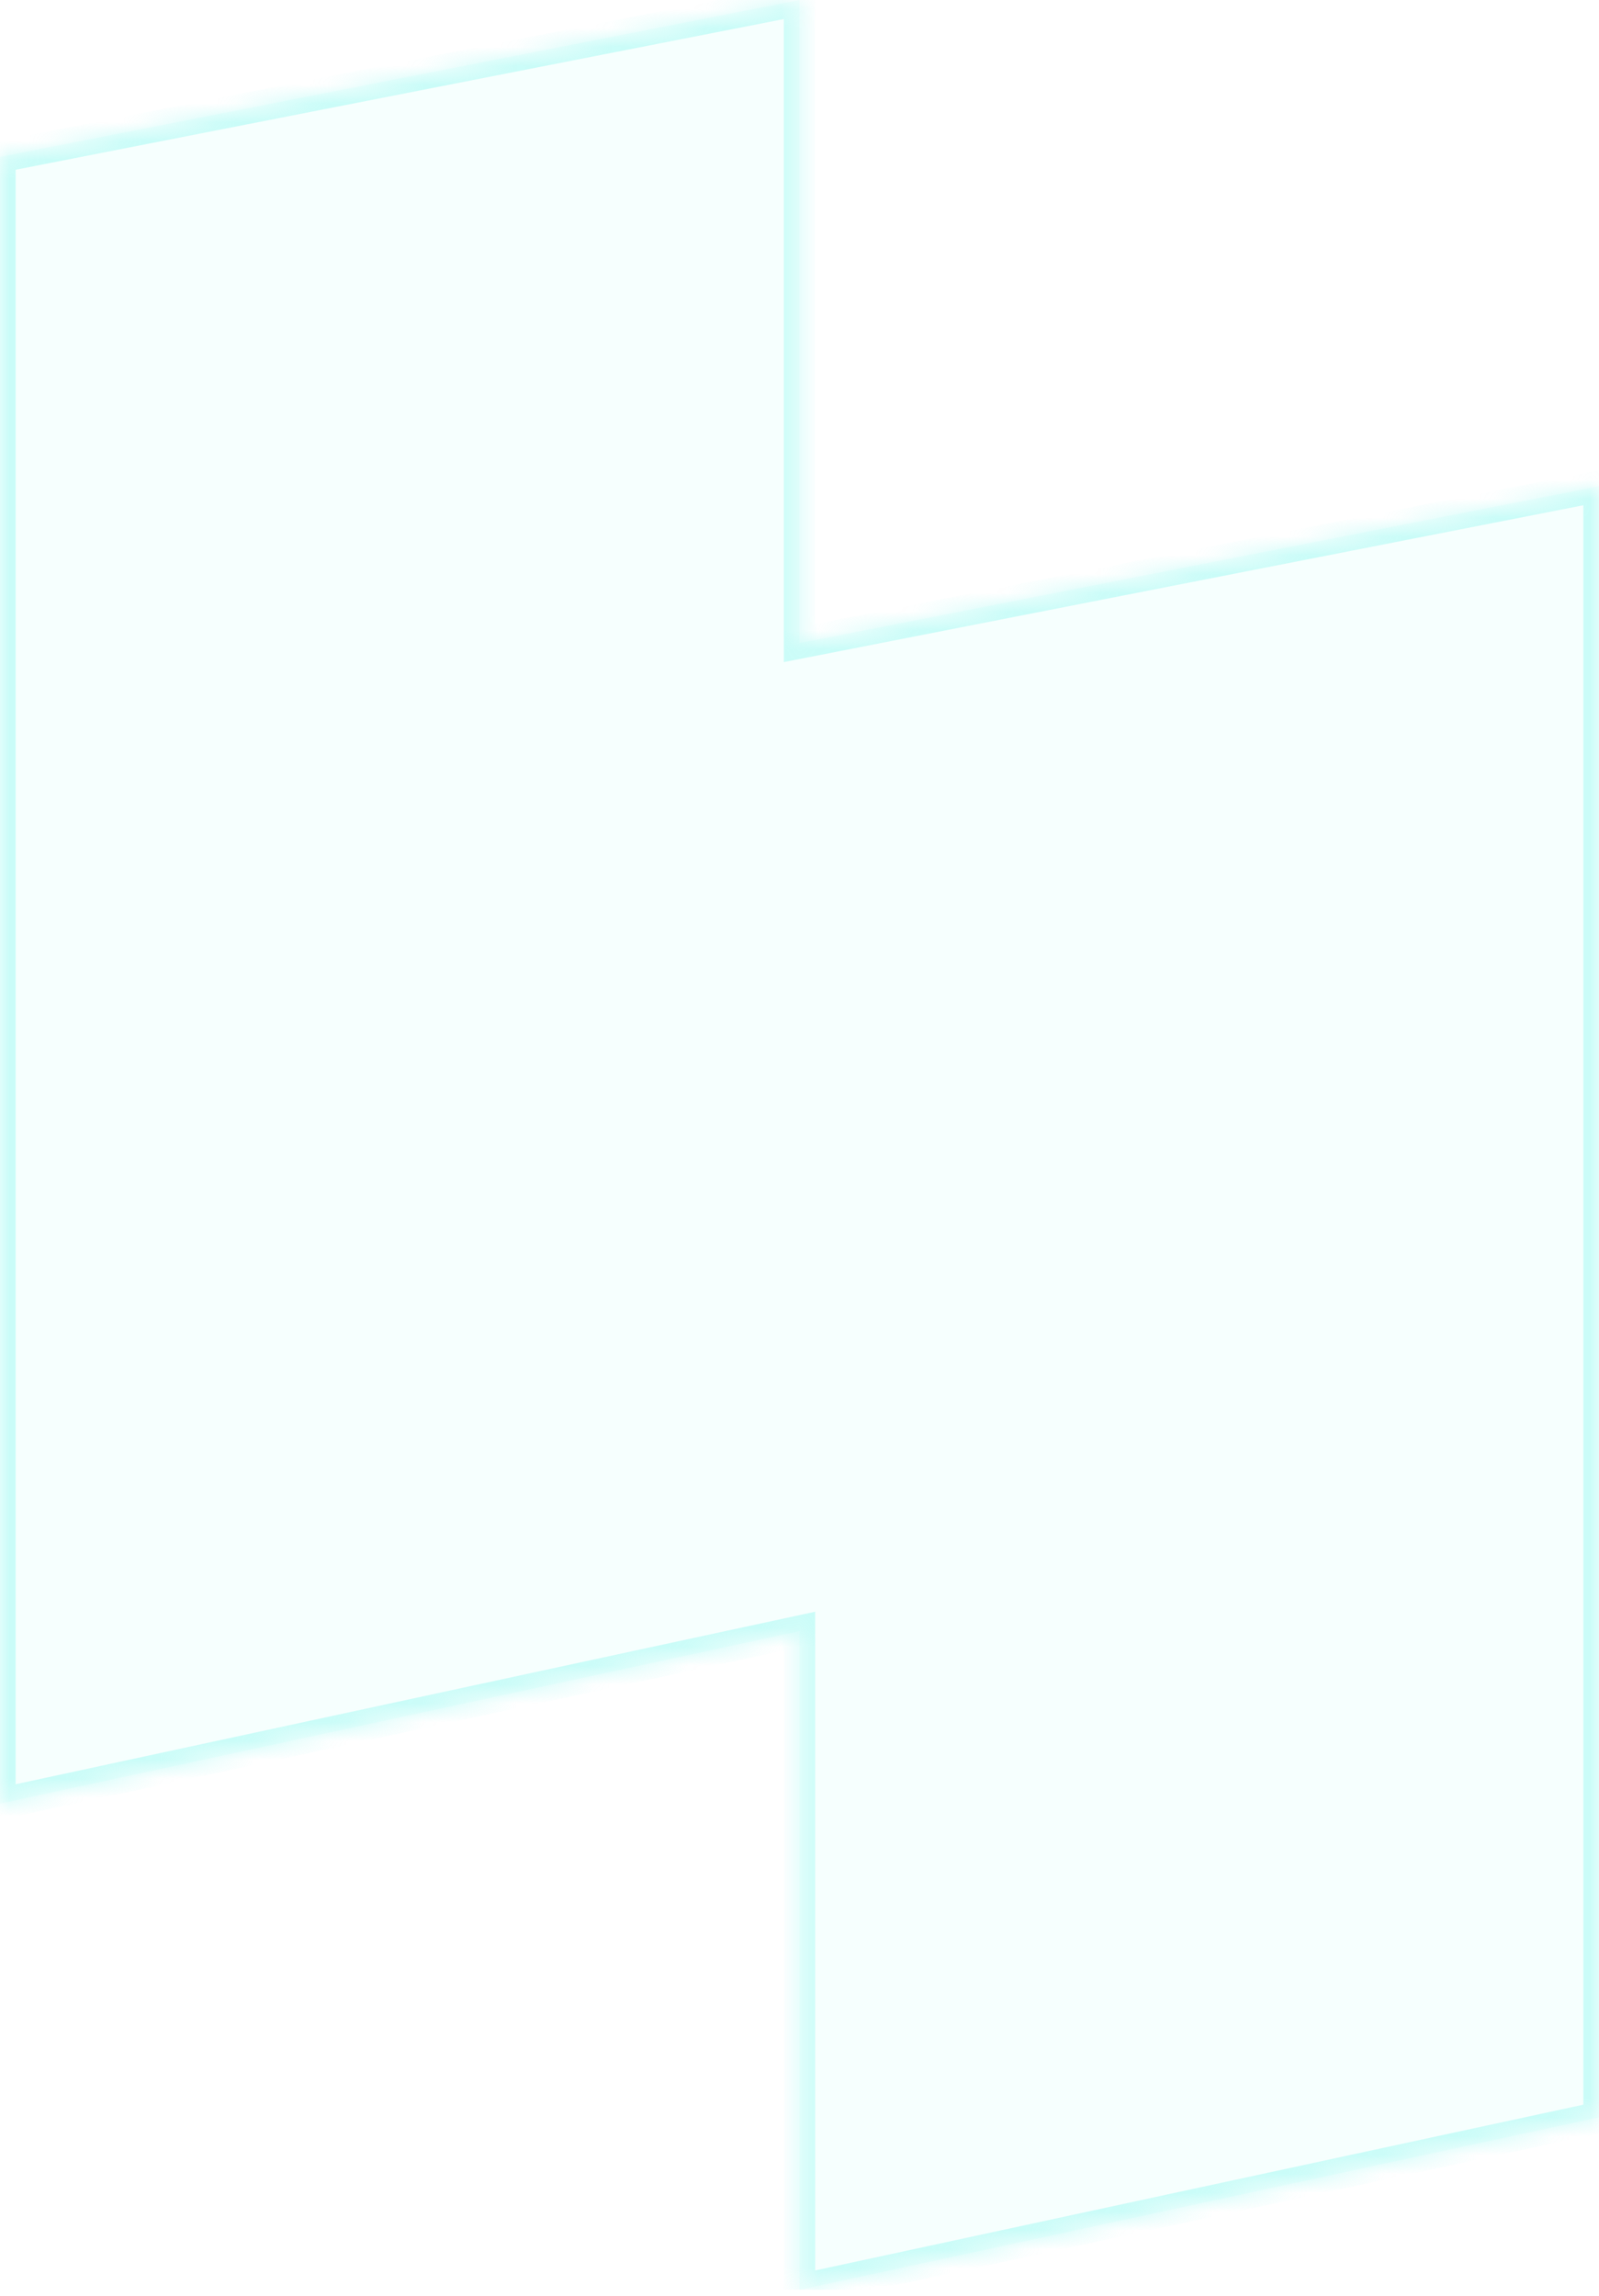 <svg width="85" height="122" viewBox="0 0 85 122" fill="none" xmlns="http://www.w3.org/2000/svg">
<g clip-path="url(#clip0_24_542)">
<mask id="path-1-inside-1_24_542" fill="white">
<path fill-rule="evenodd" clip-rule="evenodd" d="M42.5 0L0 8.333V95.833L42.5 86.667V121.667L85 112.5V25.833L42.5 34.167V0Z"/>
</mask>
<path fill-rule="evenodd" clip-rule="evenodd" d="M42.5 0L0 8.333V95.833L42.5 86.667V121.667L85 112.5V25.833L42.5 34.167V0Z" fill="#4BF7E8" fill-opacity="0.05"/>
<path d="M0 8.333L-0.16 7.516L-0.833 7.648V8.333H0ZM42.5 0H43.333V-1.013L42.34 -0.818L42.5 0ZM0 95.833H-0.833V96.866L0.176 96.648L0 95.833ZM42.5 86.667H43.333V85.634L42.324 85.852L42.5 86.667ZM42.5 121.667H41.667V122.699L42.676 122.481L42.5 121.667ZM85 112.5L85.176 113.315L85.833 113.173V112.5H85ZM85 25.833H85.833V24.821L84.84 25.016L85 25.833ZM42.5 34.167H41.667V35.179L42.66 34.984L42.5 34.167ZM0.16 9.151L42.66 0.818L42.34 -0.818L-0.16 7.516L0.16 9.151ZM0.833 95.833V8.333H-0.833V95.833H0.833ZM42.324 85.852L-0.176 95.019L0.176 96.648L42.676 87.481L42.324 85.852ZM43.333 121.667V86.667H41.667V121.667H43.333ZM84.824 111.685L42.324 120.852L42.676 122.481L85.176 113.315L84.824 111.685ZM84.167 25.833V112.5H85.833V25.833H84.167ZM42.66 34.984L85.16 26.651L84.84 25.016L42.34 33.349L42.66 34.984ZM41.667 0V34.167H43.333V0H41.667Z" fill="#4BF7E8" fill-opacity="0.25" mask="url(#path-1-inside-1_24_542)"/>
</g>
<defs>
<clipPath id="clip0_24_542">
<rect width="85" height="121.667" fill="white"/>
</clipPath>
</defs>
</svg>
